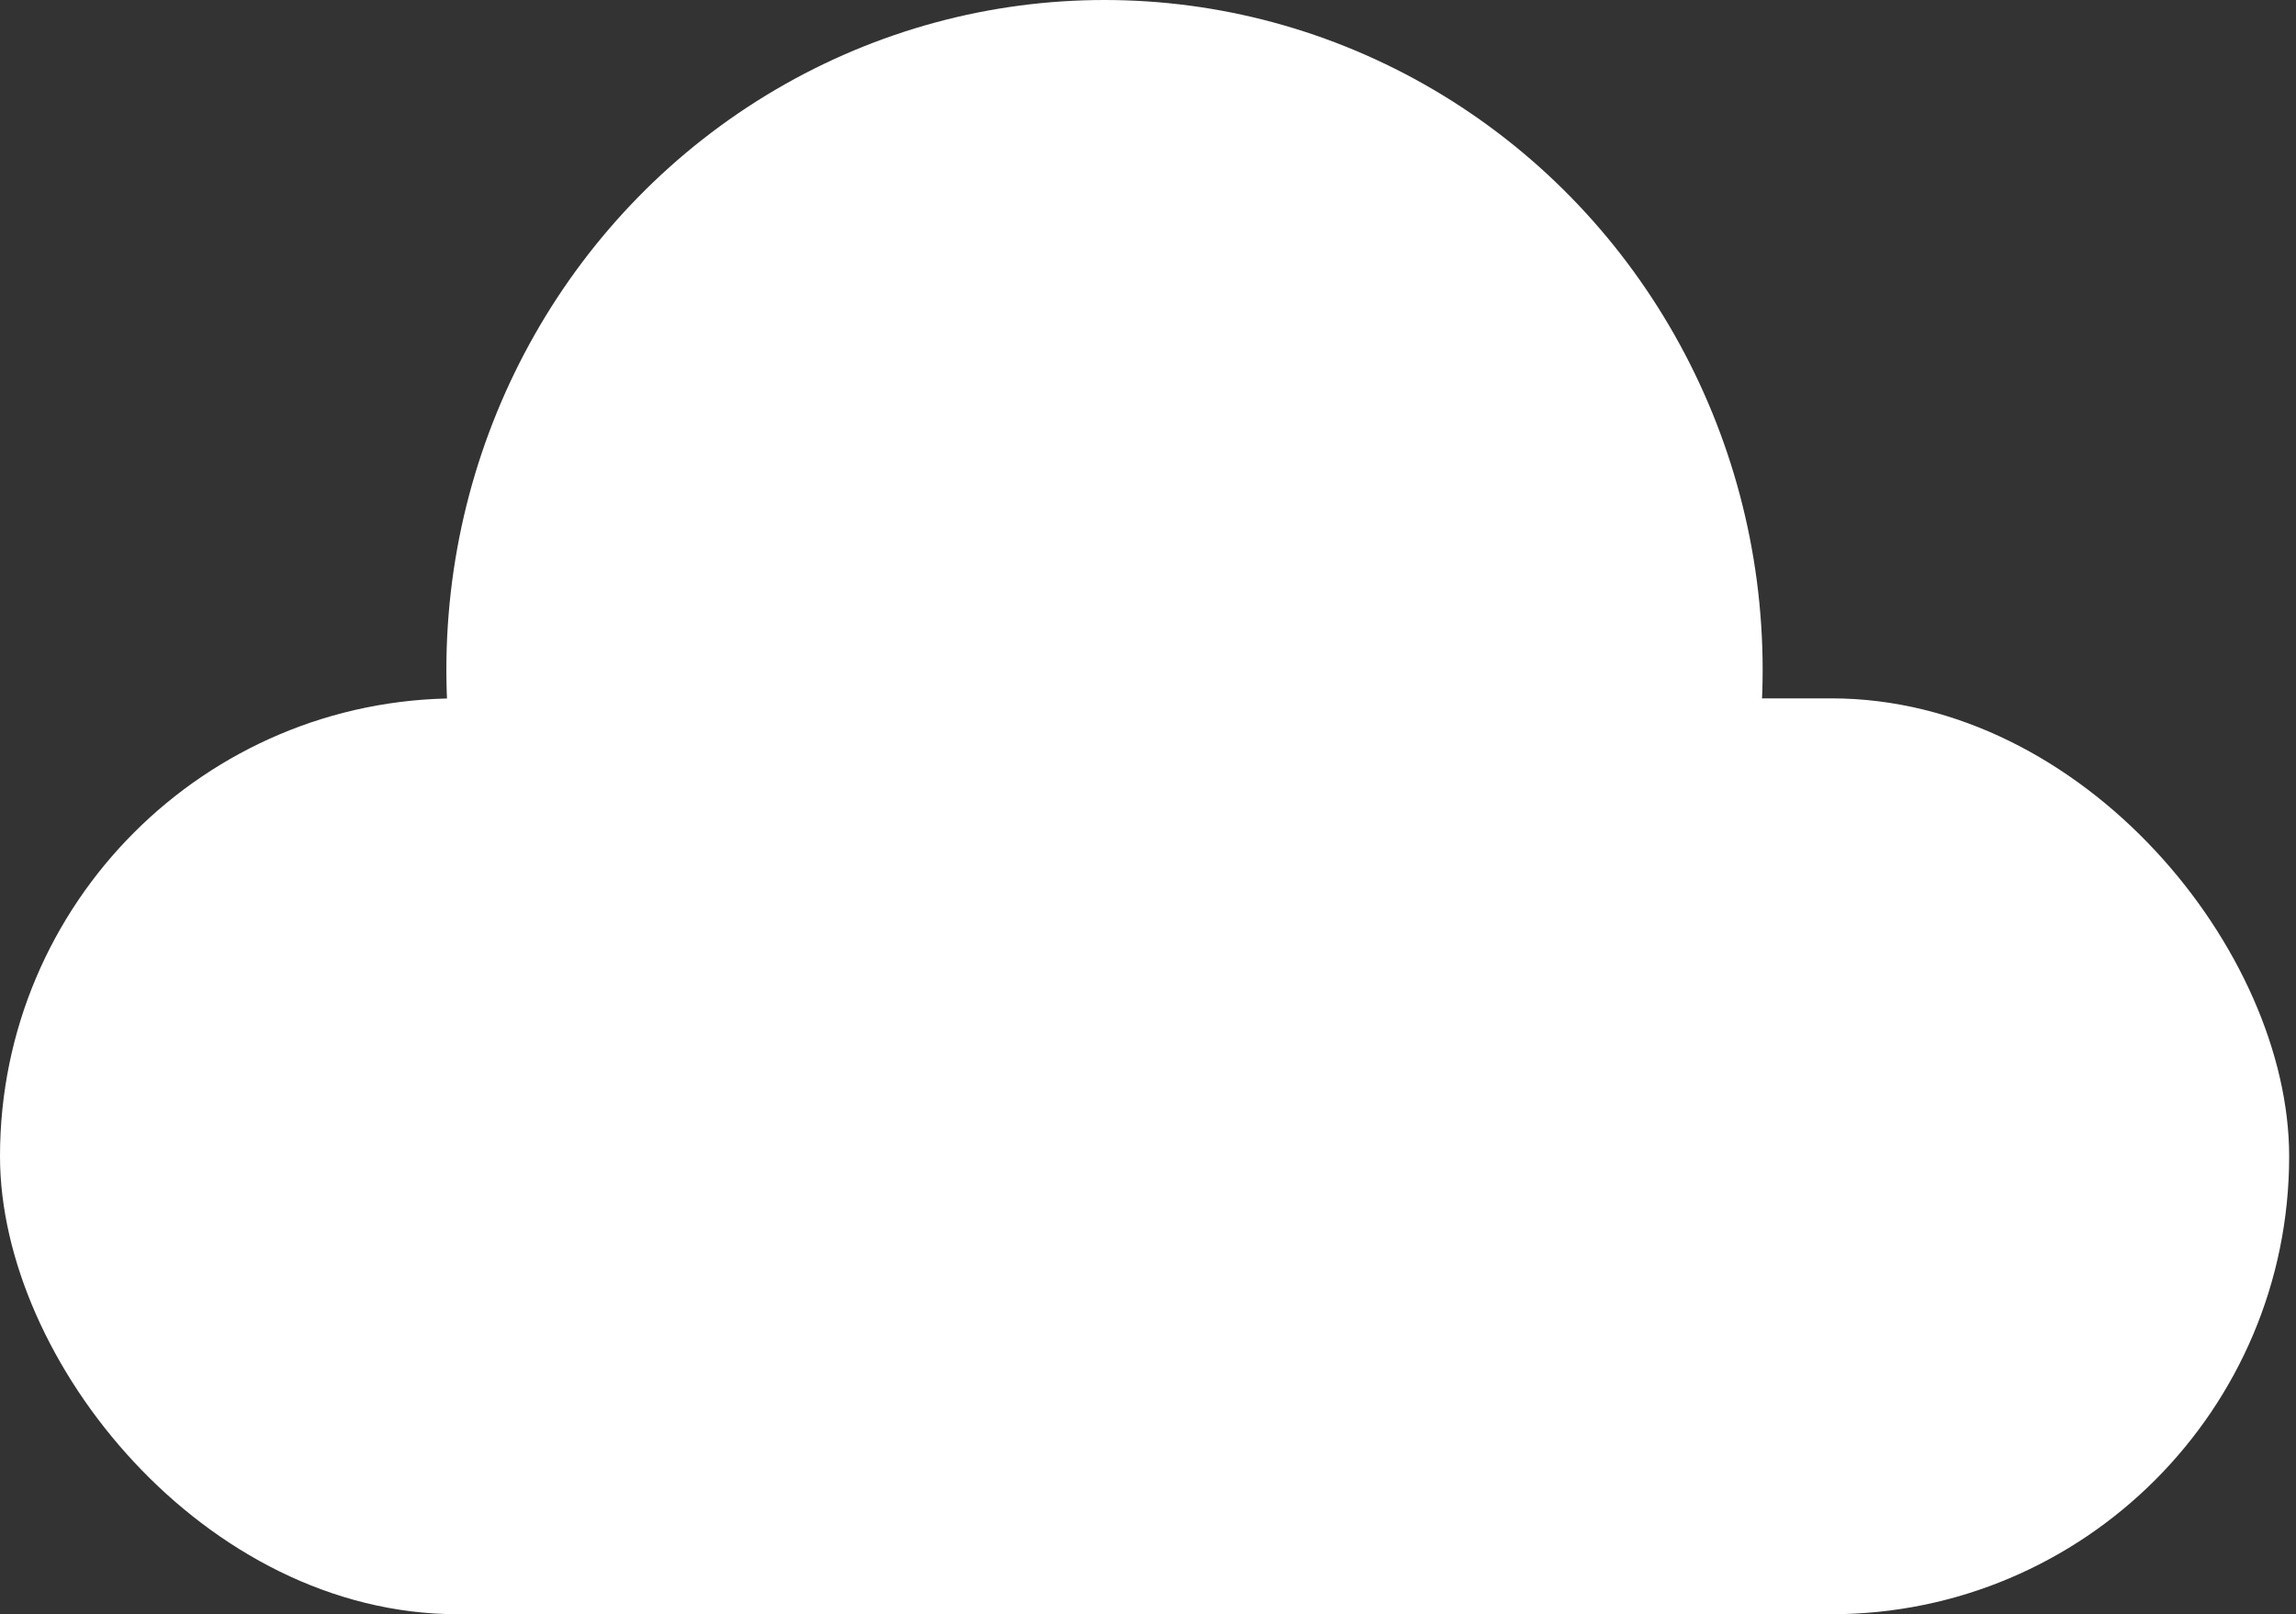 <svg width="138" height="97" viewBox="0 0 138 97" fill="none" xmlns="http://www.w3.org/2000/svg">
<rect x="0" y="0" width="138" height="97" fill="#333333" stroke="none"/>
<rect y="41.965" width="137.589" height="55.035" rx="27.518" fill="white"/>
<ellipse cx="66.386" cy="40.245" rx="39.557" ry="40.245" fill="white"/>
</svg>
